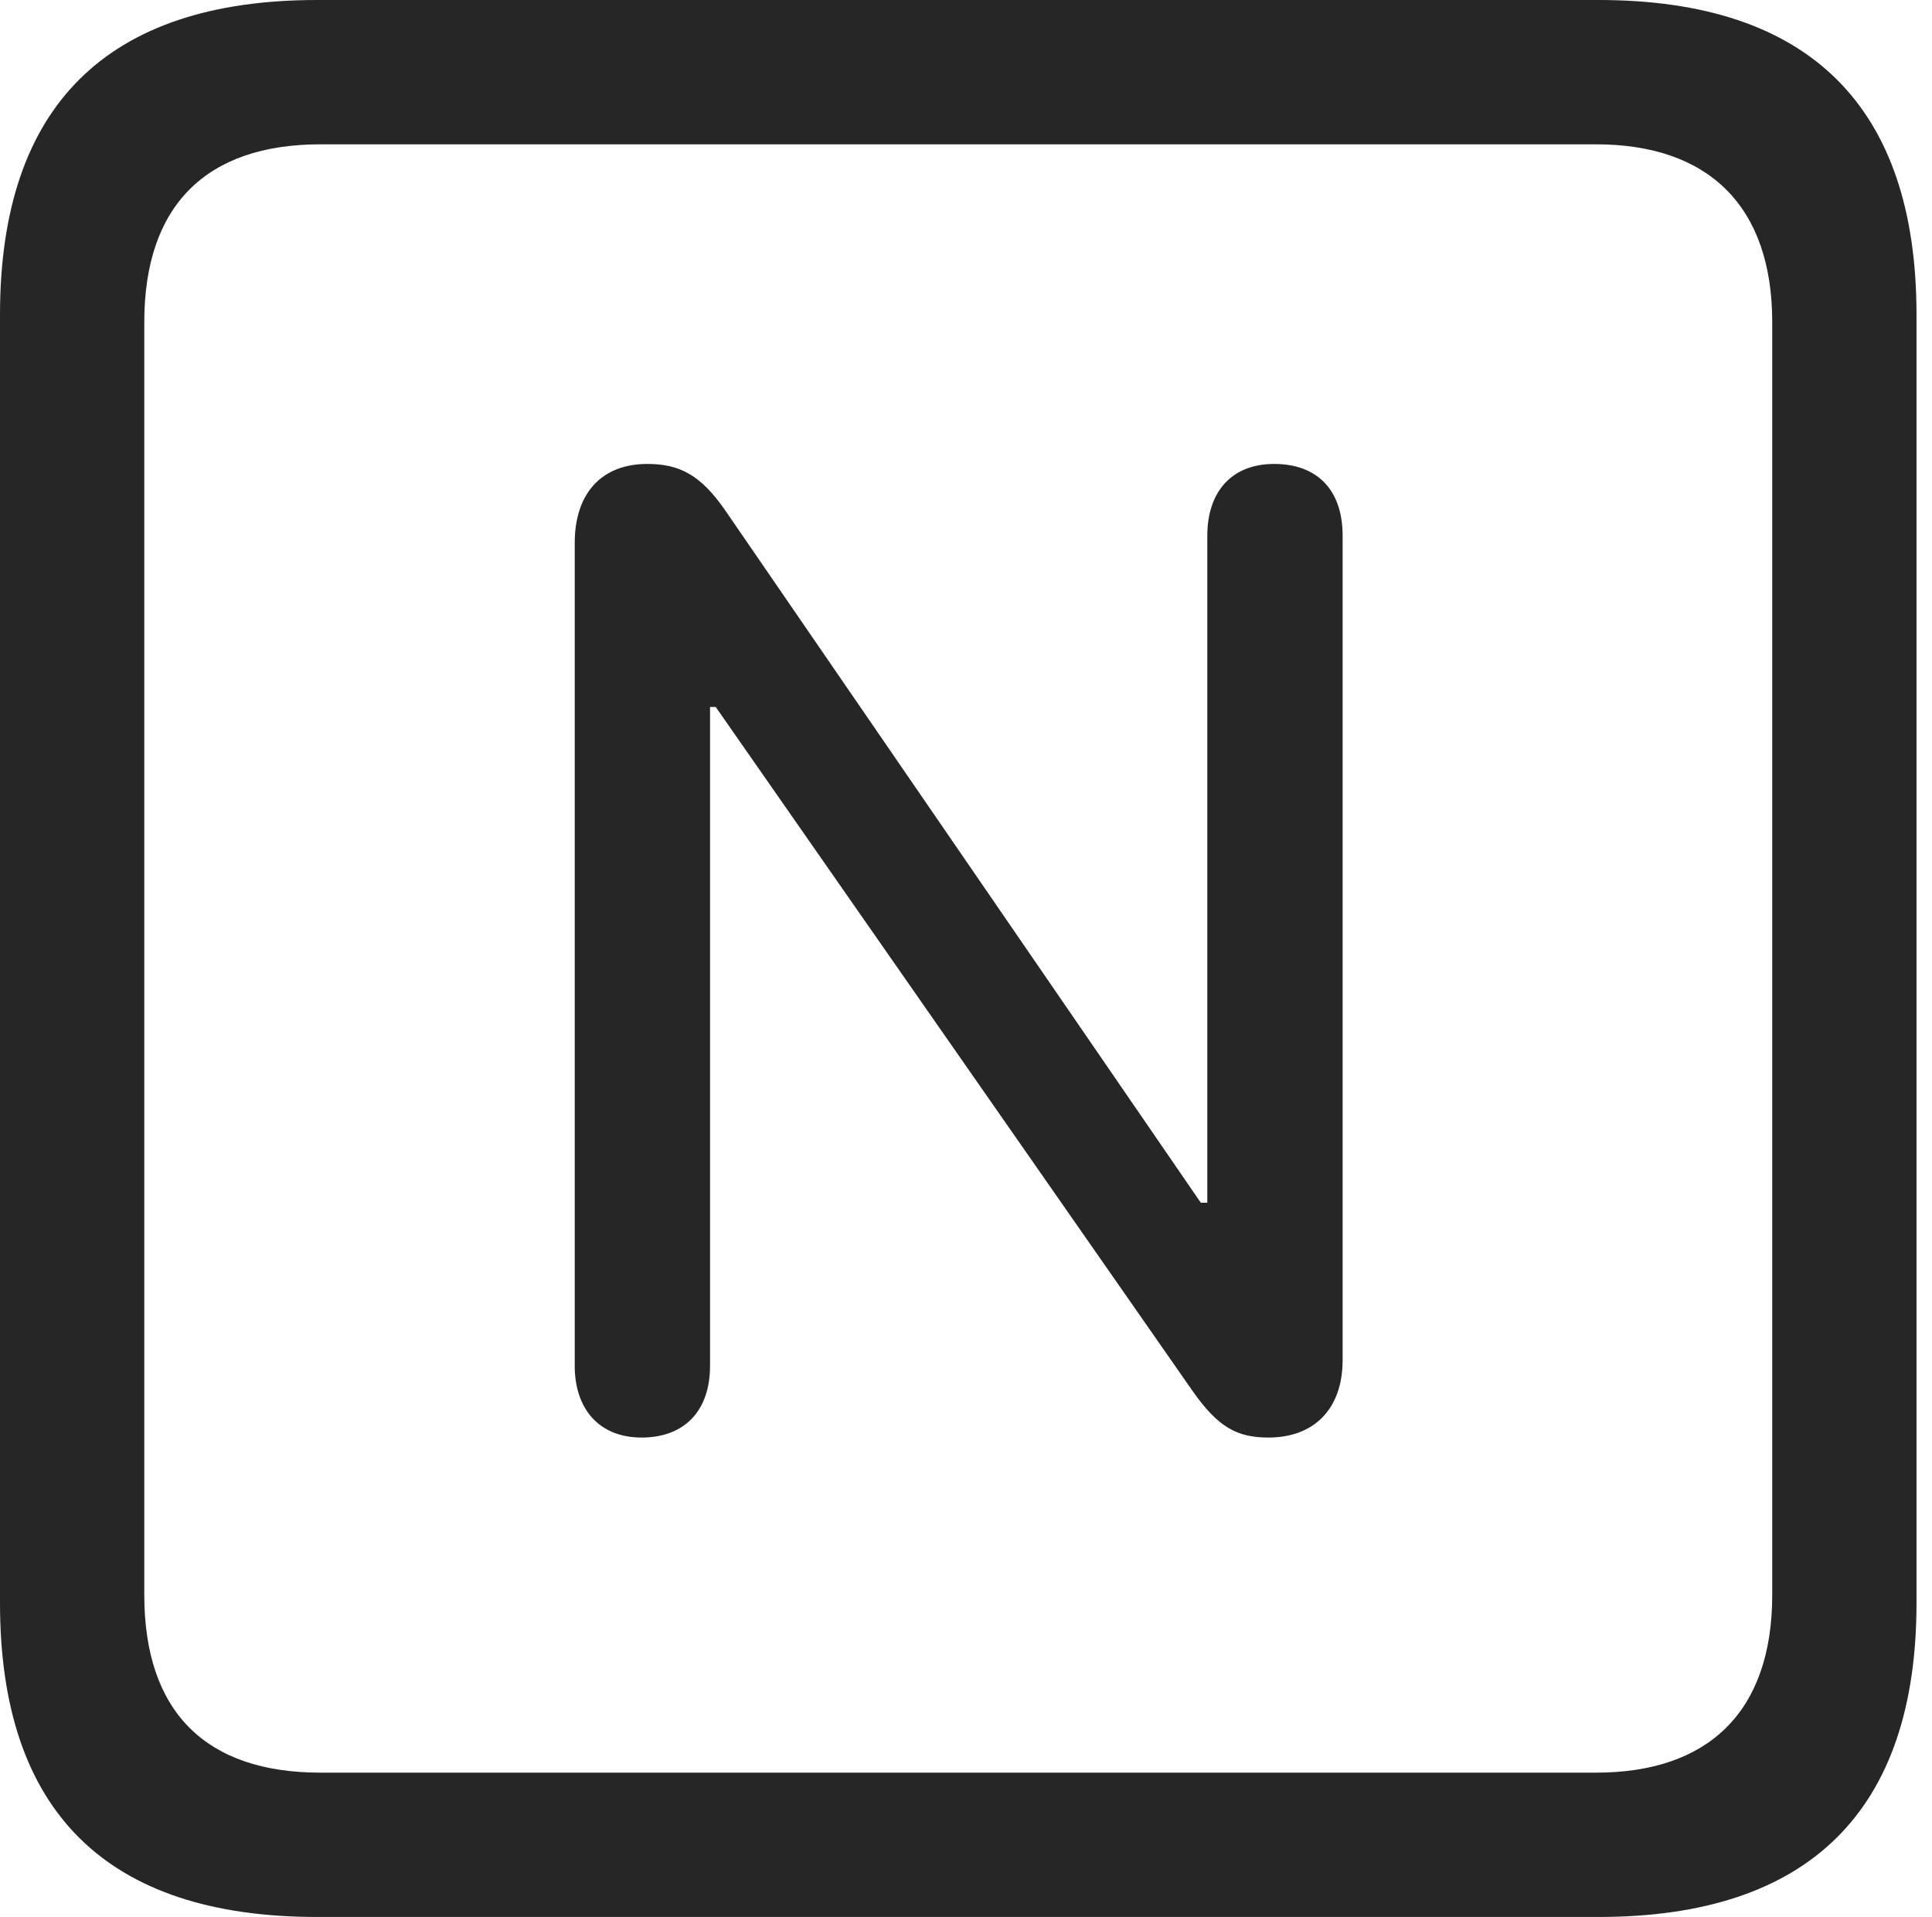 <?xml version="1.0" encoding="UTF-8"?>
<!--Generator: Apple Native CoreSVG 326-->
<!DOCTYPE svg
PUBLIC "-//W3C//DTD SVG 1.1//EN"
       "http://www.w3.org/Graphics/SVG/1.1/DTD/svg11.dtd">
<svg version="1.1" xmlns="http://www.w3.org/2000/svg" xmlns:xlink="http://www.w3.org/1999/xlink" viewBox="0 0 46.289 45.918">
 <g>
  <rect height="45.918" opacity="0" width="46.289" x="0" y="0"/>
  <path d="M7.598 45.918L38.301 45.918C43.359 45.918 45.918 43.359 45.918 38.398L45.918 7.539C45.918 2.559 43.359 0 38.301 0L7.598 0C2.559 0 0 2.539 0 7.539L0 38.398C0 43.398 2.559 45.918 7.598 45.918ZM7.676 42.461C4.941 42.461 3.457 41.016 3.457 38.203L3.457 7.715C3.457 4.922 4.941 3.457 7.676 3.457L38.242 3.457C40.918 3.457 42.461 4.922 42.461 7.715L42.461 38.203C42.461 41.016 40.918 42.461 38.242 42.461Z" fill="black" fill-opacity="0.85"/>
  <path d="M15.371 34.434C16.406 34.434 17.012 33.789 17.012 32.715L17.012 16.934L17.148 16.934L28.574 33.32C29.18 34.18 29.629 34.434 30.391 34.434C31.484 34.434 32.168 33.75 32.168 32.578L32.168 12.832C32.168 11.738 31.562 11.113 30.527 11.113C29.512 11.113 28.926 11.777 28.926 12.832L28.926 28.809L28.77 28.809L17.363 12.207C16.777 11.367 16.27 11.113 15.508 11.113C14.414 11.113 13.77 11.816 13.77 13.008L13.77 32.715C13.77 33.75 14.355 34.434 15.371 34.434Z" fill="black" fill-opacity="0.85"/>
 </g>
</svg>
